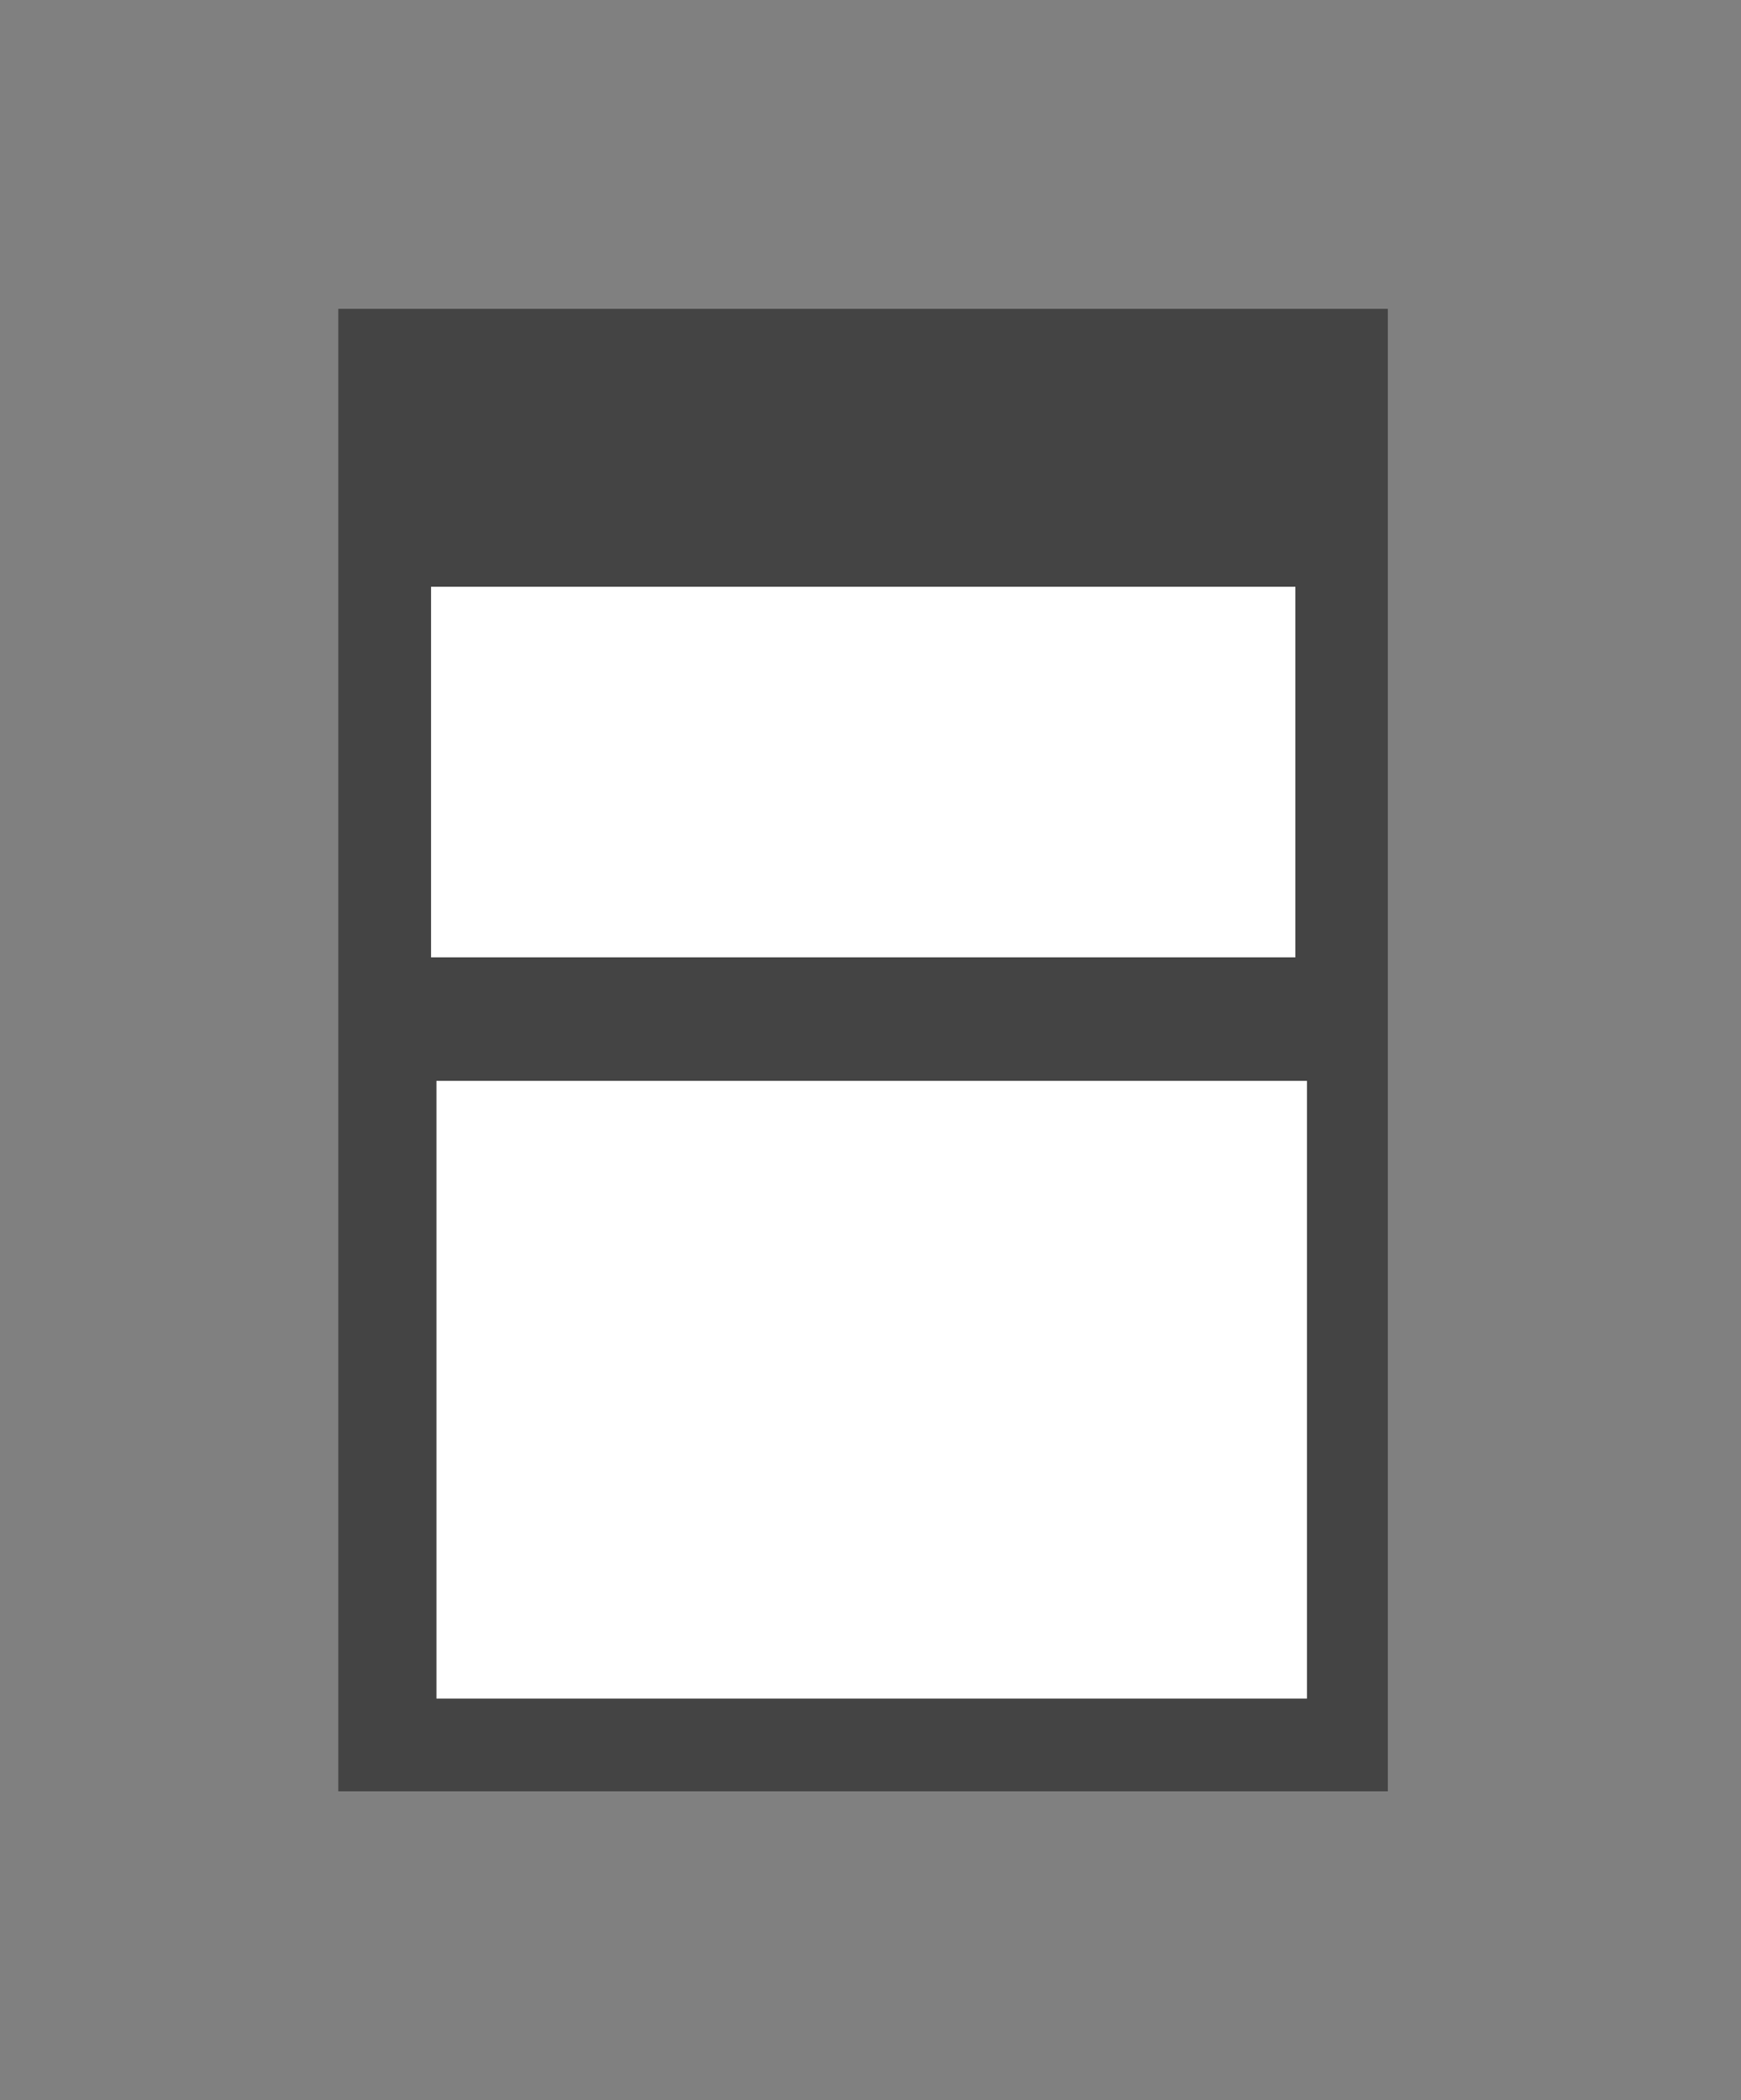 <svg xmlns="http://www.w3.org/2000/svg" xmlns:xlink="http://www.w3.org/1999/xlink" viewBox="0 0 74 89.22"><rect x="0" y="0" width="74" height="89.22" fill="#808080" stroke="none"/><defs><style>.cls-1,.cls-2{fill:none;}.cls-2{clip-rule:evenodd;}.cls-3{clip-path:url(#clip-path);}.cls-4{clip-path:url(#clip-path-2);}.cls-5{fill:#444;}.cls-6{clip-path:url(#clip-path-3);}.cls-7{fill:#fff;}.cls-8{clip-path:url(#clip-path-5);}.cls-9{clip-path:url(#clip-path-6);}</style><clipPath id="clip-path" transform="translate(-4471.45 -1109.99)"><rect class="cls-1" x="4485.83" y="1123.11" width="44.61" height="62.98"/></clipPath><clipPath id="clip-path-2" transform="translate(-4471.45 -1109.99)"><rect class="cls-1" x="1310.68" width="3589.76" height="2506.01"/></clipPath><clipPath id="clip-path-3" transform="translate(-4471.45 -1109.99)"><rect class="cls-1" x="4489.77" y="1134.92" width="36.74" height="15.74"/></clipPath><clipPath id="clip-path-5" transform="translate(-4471.45 -1109.99)"><path class="cls-2" d="M4490,1155.91v26.24h37v-26.24Zm31.45,3.94h1.85v-1.31h-1.85Zm-14.8,10.5h3.7v-2.63h-3.7Zm-7.4,0h3.7v-2.63h-3.7Zm14.8,0h3.7v-2.63H4514Zm0-5.25h3.7v-2.63H4514Zm-7.4,0h3.7v-2.63h-3.7Zm-7.4,0h3.7v-2.63h-3.7Zm-5.55,0h1.85v-2.63h-1.85Zm0,5.25h1.85v-2.63h-1.85Zm0,5.24h1.85V1173h-1.85Zm5.55,0h3.7V1173h-3.7Zm7.4,0h3.7V1173h-3.7Zm7.4,0h3.7V1173H4514Zm7.4,0h1.85V1173h-1.85Zm0-5.24h1.85v-2.63h-1.85Zm0-5.25h1.85v-2.63h-1.85Zm-7.4-5.25h3.7v-1.31H4514Zm-7.4,0h3.7v-1.31h-3.7Zm-7.4,0h3.7v-1.31h-3.7Zm-5.55,0h1.85v-1.31h-1.85Zm0,19.68h1.85v-1.31h-1.85Zm5.55,0h3.7v-1.31h-3.7Zm7.4,0h3.7v-1.31h-3.7Zm7.4,0h3.7v-1.31H4514Zm7.4,0h1.85v-1.31h-1.85Z"/></clipPath><clipPath id="clip-path-6" transform="translate(-4471.45 -1109.99)"><rect class="cls-1" width="5061.6" height="2506.01"/></clipPath></defs><title>asis_cal</title><g id="Capa_2" data-name="Capa 2"><g id="Capa_1-2" data-name="Capa 1"><g class="cls-3"><g class="cls-4"><rect class="cls-5" x="1.26" width="70.85" height="89.22"/></g></g><g class="cls-6"><g class="cls-4"><rect class="cls-7" x="5.2" y="11.81" width="62.98" height="41.99"/></g></g><g class="cls-8"><g class="cls-9"><rect class="cls-7" y="32.8" width="74" height="52.48"/></g></g></g></g></svg>